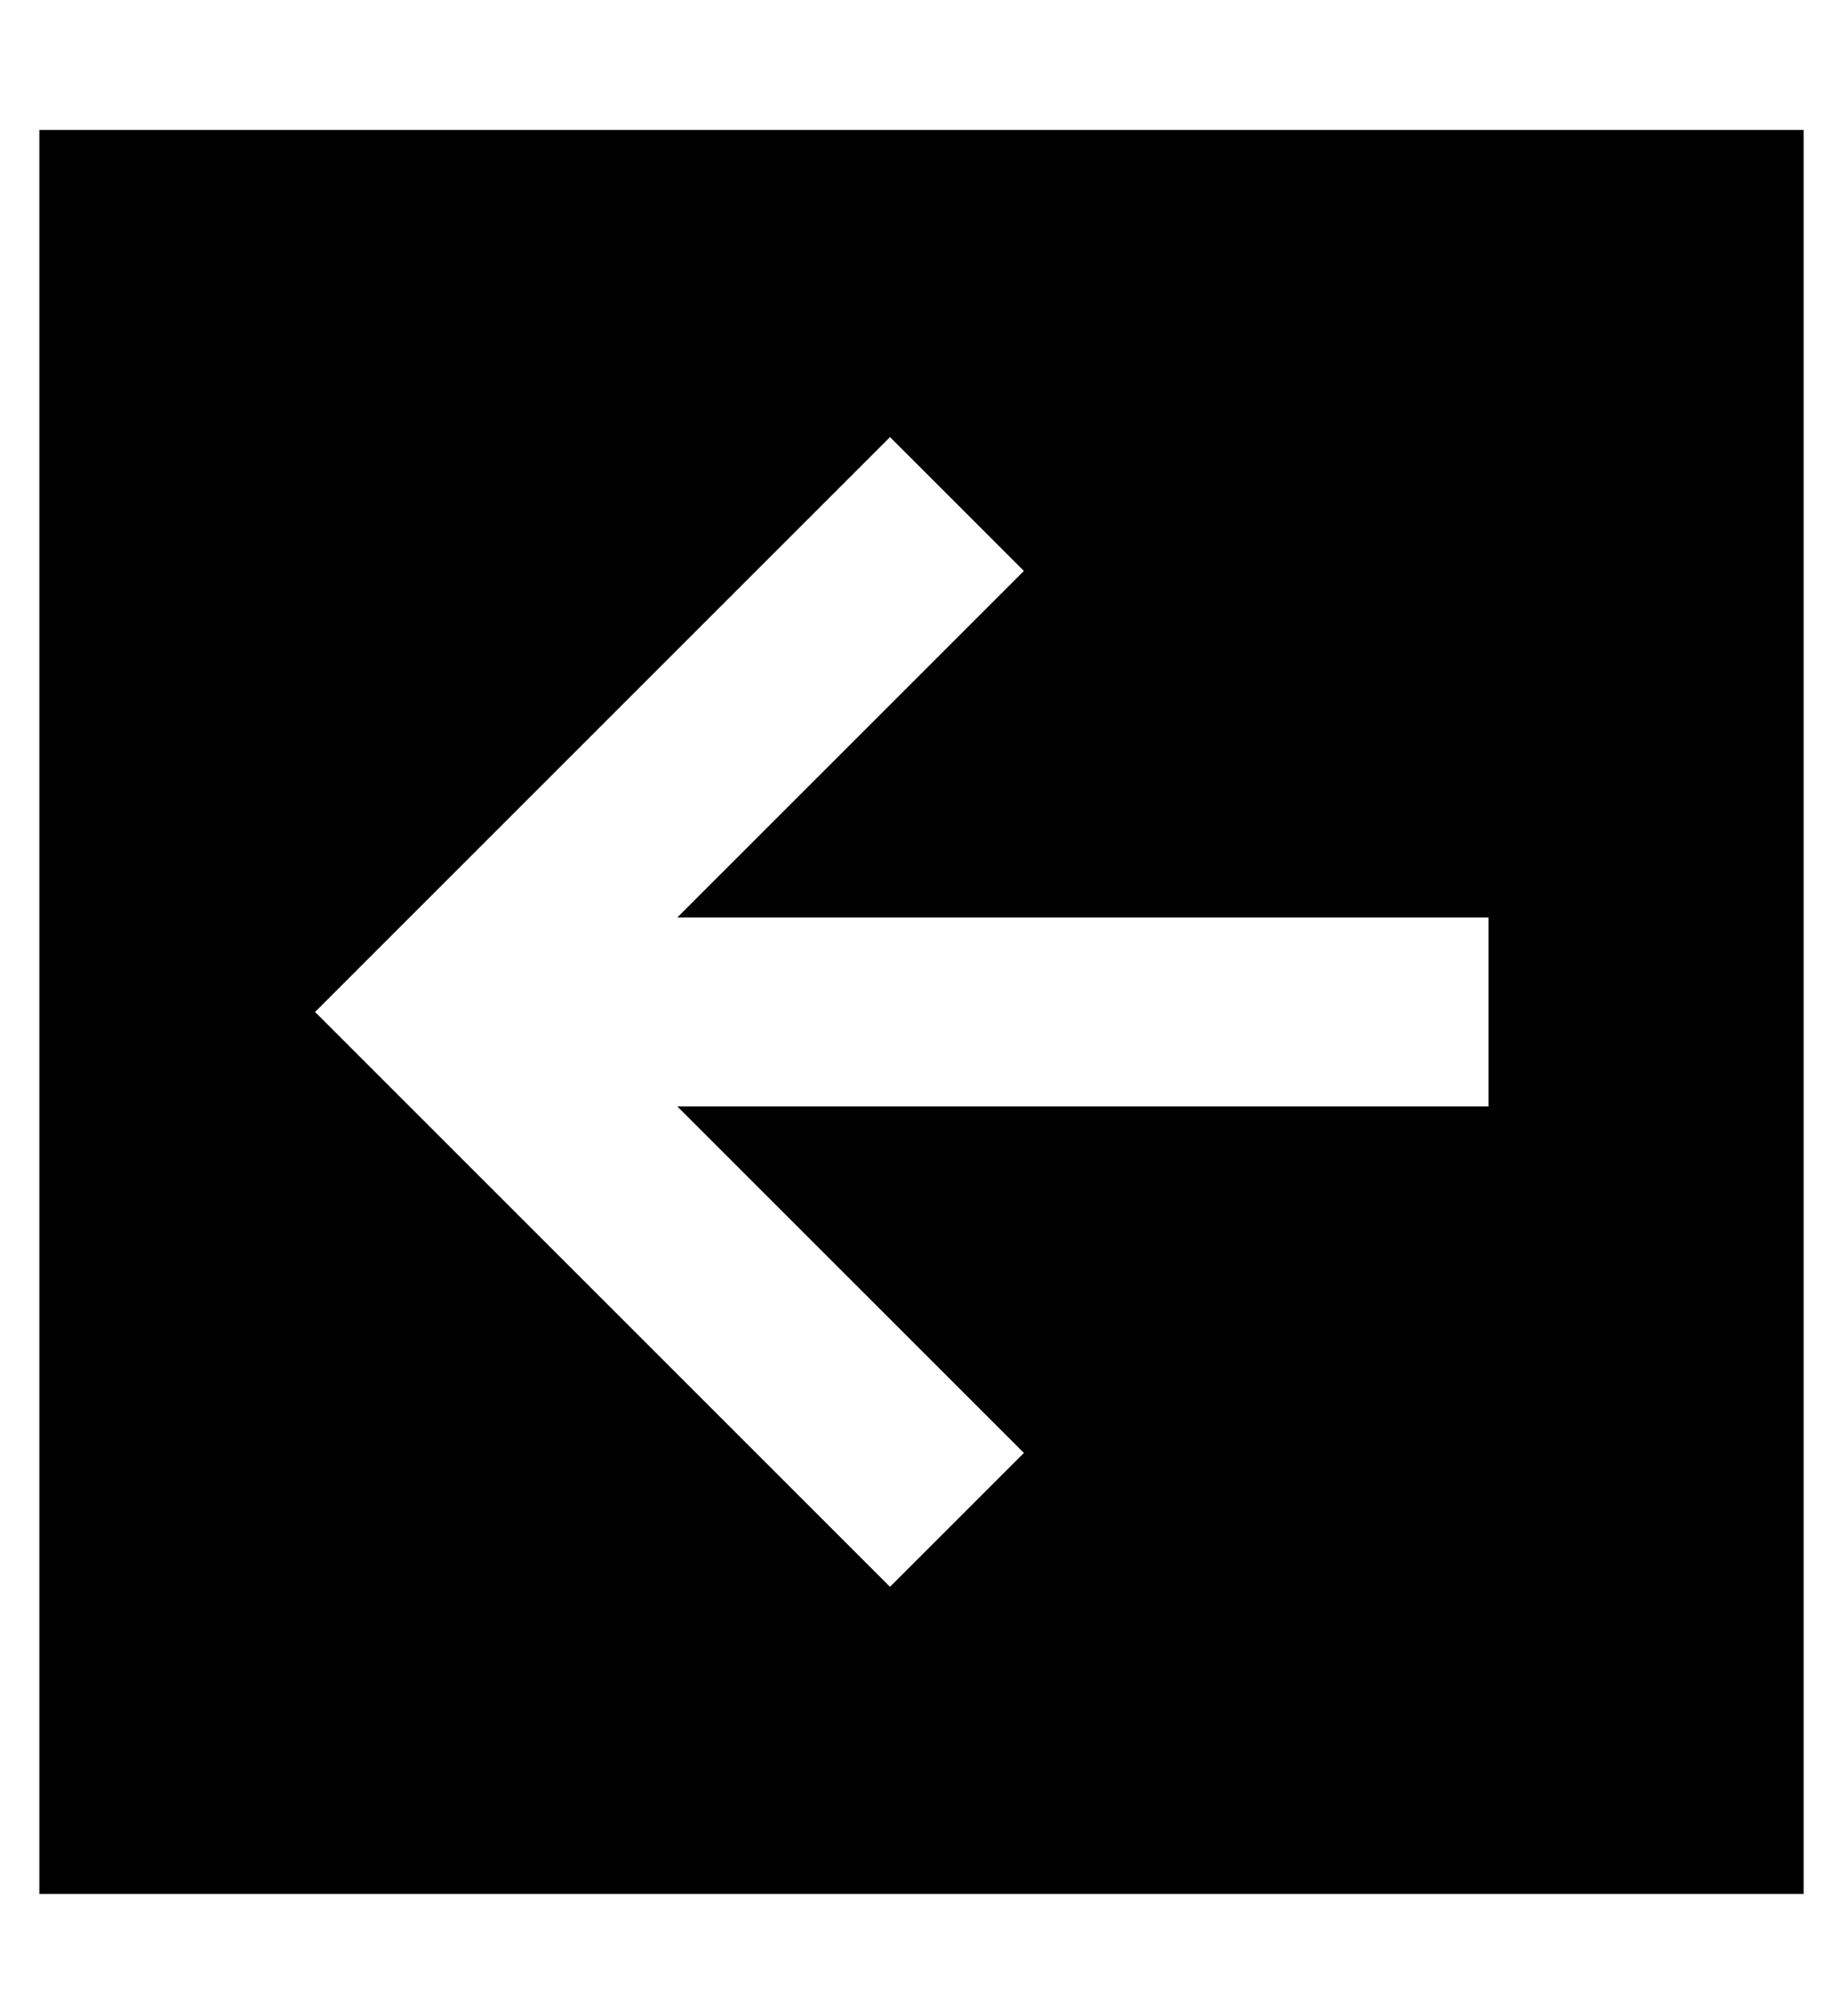<?xml version="1.0" standalone="no"?>
<!DOCTYPE svg PUBLIC "-//W3C//DTD SVG 1.1//EN" "http://www.w3.org/Graphics/SVG/1.1/DTD/svg11.dtd" >
<svg xmlns="http://www.w3.org/2000/svg" xmlns:xlink="http://www.w3.org/1999/xlink" version="1.1" viewBox="-10 -40 468 512">
   <path fill="currentColor"
d="M0 -7v448v-448v448h448v0v-448v0h-448v0zM87 200l112 -112l-112 112l112 -112l17 -17v0l34 34v0l-17 17v0l-71 71v0h182h24v48v0h-24h-182l71 71v0l17 17v0l-34 34v0l-17 -17v0l-112 -112v0l-17 -17v0l17 -17v0z" />
</svg>
